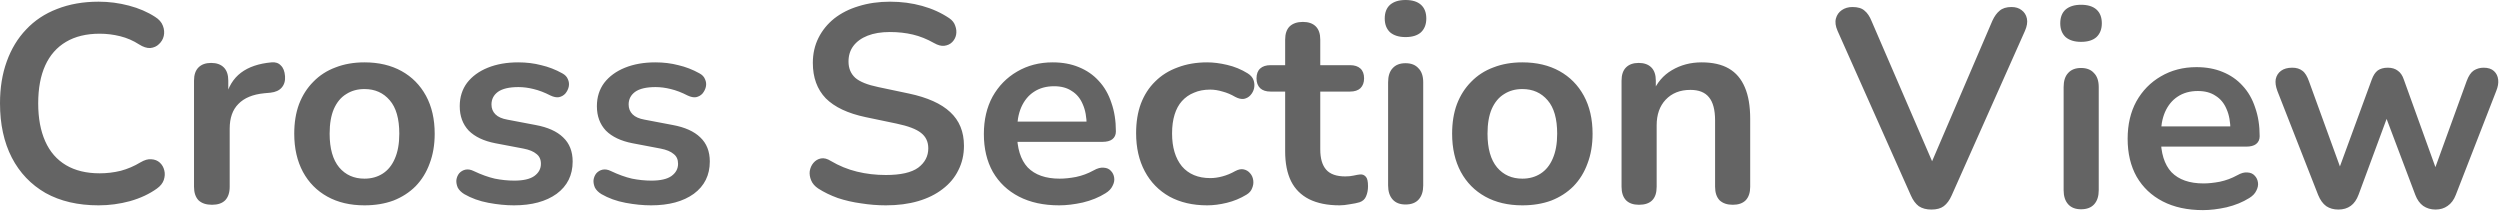 <svg width="178" height="15" viewBox="0 0 178 15" fill="none" xmlns="http://www.w3.org/2000/svg">
<path d="M137.516 14.92C137.156 14.92 136.856 14.84 136.616 14.68C136.389 14.507 136.203 14.253 136.056 13.92L130.836 2.2C130.689 1.867 130.649 1.573 130.716 1.32C130.783 1.067 130.923 0.867 131.136 0.72C131.349 0.573 131.603 0.5 131.896 0.5C132.283 0.5 132.569 0.587 132.756 0.76C132.956 0.92 133.123 1.167 133.256 1.5L137.996 12.48H137.136L141.856 1.48C142.003 1.16 142.176 0.92 142.376 0.76C142.576 0.587 142.856 0.5 143.216 0.5C143.509 0.5 143.749 0.573 143.936 0.72C144.136 0.867 144.263 1.067 144.316 1.32C144.369 1.573 144.323 1.867 144.176 2.2L138.956 13.92C138.809 14.253 138.623 14.507 138.396 14.68C138.183 14.84 137.889 14.92 137.516 14.92ZM148.17 14.9C147.77 14.9 147.463 14.78 147.25 14.54C147.037 14.3 146.93 13.967 146.93 13.54V6.2C146.93 5.76 147.037 5.427 147.25 5.2C147.463 4.96 147.77 4.84 148.17 4.84C148.57 4.84 148.877 4.96 149.09 5.2C149.317 5.427 149.43 5.76 149.43 6.2V13.54C149.43 13.967 149.323 14.3 149.11 14.54C148.897 14.78 148.583 14.9 148.17 14.9ZM148.17 2.98C147.703 2.98 147.337 2.867 147.07 2.64C146.817 2.4 146.69 2.073 146.69 1.66C146.69 1.233 146.817 0.907 147.07 0.68C147.337 0.453 147.703 0.34 148.17 0.34C148.65 0.34 149.017 0.453 149.27 0.68C149.523 0.907 149.65 1.233 149.65 1.66C149.65 2.073 149.523 2.4 149.27 2.64C149.017 2.867 148.65 2.98 148.17 2.98ZM156.848 14.96C155.741 14.96 154.788 14.753 153.988 14.34C153.188 13.927 152.568 13.34 152.128 12.58C151.701 11.82 151.488 10.92 151.488 9.88C151.488 8.867 151.694 7.98 152.108 7.22C152.534 6.46 153.114 5.867 153.848 5.44C154.594 5 155.441 4.78 156.388 4.78C157.081 4.78 157.701 4.893 158.248 5.12C158.808 5.347 159.281 5.673 159.668 6.1C160.068 6.527 160.368 7.047 160.568 7.66C160.781 8.26 160.888 8.94 160.888 9.7C160.888 9.94 160.801 10.127 160.628 10.26C160.468 10.38 160.234 10.44 159.928 10.44H153.508V9H159.128L158.808 9.3C158.808 8.687 158.714 8.173 158.528 7.76C158.354 7.347 158.094 7.033 157.748 6.82C157.414 6.593 156.994 6.48 156.488 6.48C155.928 6.48 155.448 6.613 155.048 6.88C154.661 7.133 154.361 7.5 154.148 7.98C153.948 8.447 153.848 9.007 153.848 9.66V9.8C153.848 10.893 154.101 11.713 154.608 12.26C155.128 12.793 155.888 13.06 156.888 13.06C157.234 13.06 157.621 13.02 158.048 12.94C158.488 12.847 158.901 12.693 159.288 12.48C159.568 12.32 159.814 12.253 160.028 12.28C160.241 12.293 160.408 12.367 160.528 12.5C160.661 12.633 160.741 12.8 160.768 13C160.794 13.187 160.754 13.38 160.648 13.58C160.554 13.78 160.388 13.953 160.148 14.1C159.681 14.393 159.141 14.613 158.528 14.76C157.928 14.893 157.368 14.96 156.848 14.96ZM166.491 14.92C166.158 14.92 165.871 14.84 165.631 14.68C165.391 14.507 165.198 14.24 165.051 13.88L162.151 6.48C162.031 6.16 161.991 5.88 162.031 5.64C162.084 5.387 162.211 5.187 162.411 5.04C162.611 4.893 162.878 4.82 163.211 4.82C163.504 4.82 163.744 4.893 163.931 5.04C164.118 5.173 164.278 5.433 164.411 5.82L166.831 12.48H166.371L168.871 5.66C168.978 5.367 169.118 5.153 169.291 5.02C169.478 4.887 169.718 4.82 170.011 4.82C170.304 4.82 170.545 4.893 170.731 5.04C170.918 5.173 171.058 5.38 171.151 5.66L173.611 12.48H173.191L175.631 5.76C175.764 5.4 175.931 5.153 176.131 5.02C176.344 4.887 176.578 4.82 176.831 4.82C177.151 4.82 177.398 4.9 177.571 5.06C177.744 5.22 177.845 5.427 177.871 5.68C177.898 5.92 177.851 6.187 177.731 6.48L174.851 13.88C174.718 14.227 174.524 14.487 174.271 14.66C174.031 14.833 173.744 14.92 173.411 14.92C173.078 14.92 172.784 14.833 172.531 14.66C172.291 14.487 172.104 14.227 171.971 13.88L169.351 6.94H170.491L167.931 13.86C167.798 14.22 167.611 14.487 167.371 14.66C167.131 14.833 166.838 14.92 166.491 14.92ZM7.02 14.62C5.553 14.62 4.293 14.327 3.24 13.74C2.2 13.14 1.4 12.3 0.84 11.22C0.28 10.127 0 8.84 0 7.36C0 6.253 0.16 5.26 0.48 4.38C0.8 3.487 1.26 2.727 1.86 2.1C2.46 1.46 3.193 0.973 4.06 0.64C4.94 0.293 5.927 0.12 7.02 0.12C7.753 0.12 8.473 0.213 9.18 0.4C9.887 0.587 10.507 0.853 11.04 1.2C11.32 1.373 11.507 1.587 11.6 1.84C11.693 2.08 11.713 2.32 11.66 2.56C11.607 2.787 11.493 2.98 11.32 3.14C11.16 3.3 10.953 3.393 10.7 3.42C10.46 3.433 10.193 3.347 9.9 3.16C9.487 2.893 9.04 2.7 8.56 2.58C8.08 2.46 7.593 2.4 7.1 2.4C6.153 2.4 5.353 2.593 4.7 2.98C4.047 3.367 3.553 3.927 3.22 4.66C2.887 5.393 2.72 6.293 2.72 7.36C2.72 8.413 2.887 9.313 3.22 10.06C3.553 10.807 4.047 11.373 4.7 11.76C5.353 12.147 6.153 12.34 7.1 12.34C7.607 12.34 8.107 12.28 8.6 12.16C9.093 12.027 9.56 11.827 10 11.56C10.293 11.387 10.553 11.313 10.78 11.34C11.02 11.353 11.22 11.433 11.38 11.58C11.54 11.727 11.647 11.913 11.7 12.14C11.753 12.353 11.74 12.58 11.66 12.82C11.58 13.047 11.42 13.247 11.18 13.42C10.647 13.807 10.007 14.107 9.26 14.32C8.527 14.52 7.78 14.62 7.02 14.62ZM15.094 14.58C14.68 14.58 14.36 14.473 14.134 14.26C13.92 14.033 13.814 13.713 13.814 13.3V5.74C13.814 5.327 13.92 5.013 14.134 4.8C14.347 4.587 14.647 4.48 15.034 4.48C15.42 4.48 15.72 4.587 15.934 4.8C16.147 5.013 16.254 5.327 16.254 5.74V7H16.054C16.24 6.2 16.607 5.593 17.154 5.18C17.7 4.767 18.427 4.52 19.334 4.44C19.614 4.413 19.834 4.487 19.994 4.66C20.167 4.82 20.267 5.073 20.294 5.42C20.32 5.753 20.24 6.027 20.054 6.24C19.88 6.44 19.614 6.56 19.254 6.6L18.814 6.64C18 6.72 17.387 6.973 16.974 7.4C16.56 7.813 16.354 8.4 16.354 9.16V13.3C16.354 13.713 16.247 14.033 16.034 14.26C15.82 14.473 15.507 14.58 15.094 14.58ZM25.95 14.62C24.936 14.62 24.056 14.413 23.31 14C22.563 13.587 21.983 13 21.57 12.24C21.156 11.467 20.95 10.56 20.95 9.52C20.95 8.733 21.063 8.033 21.29 7.42C21.53 6.793 21.87 6.26 22.31 5.82C22.75 5.367 23.276 5.027 23.89 4.8C24.503 4.56 25.19 4.44 25.95 4.44C26.963 4.44 27.843 4.647 28.59 5.06C29.336 5.473 29.916 6.06 30.33 6.82C30.743 7.58 30.95 8.48 30.95 9.52C30.95 10.307 30.83 11.013 30.59 11.64C30.363 12.267 30.03 12.807 29.59 13.26C29.15 13.7 28.623 14.04 28.01 14.28C27.396 14.507 26.71 14.62 25.95 14.62ZM25.95 12.72C26.443 12.72 26.876 12.6 27.25 12.36C27.623 12.12 27.91 11.767 28.11 11.3C28.323 10.82 28.43 10.227 28.43 9.52C28.43 8.453 28.203 7.66 27.75 7.14C27.296 6.607 26.696 6.34 25.95 6.34C25.456 6.34 25.023 6.46 24.65 6.7C24.276 6.927 23.983 7.28 23.77 7.76C23.57 8.227 23.47 8.813 23.47 9.52C23.47 10.573 23.696 11.373 24.15 11.92C24.603 12.453 25.203 12.72 25.95 12.72ZM36.593 14.62C36.02 14.62 35.413 14.56 34.773 14.44C34.133 14.32 33.56 14.113 33.053 13.82C32.84 13.687 32.686 13.533 32.593 13.36C32.513 13.173 32.48 12.993 32.493 12.82C32.52 12.633 32.586 12.473 32.693 12.34C32.813 12.207 32.96 12.12 33.133 12.08C33.32 12.04 33.52 12.073 33.733 12.18C34.266 12.433 34.766 12.613 35.233 12.72C35.7 12.813 36.16 12.86 36.613 12.86C37.253 12.86 37.726 12.753 38.033 12.54C38.353 12.313 38.513 12.02 38.513 11.66C38.513 11.353 38.406 11.12 38.193 10.96C37.993 10.787 37.686 10.66 37.273 10.58L35.273 10.2C34.446 10.04 33.813 9.74 33.373 9.3C32.946 8.847 32.733 8.267 32.733 7.56C32.733 6.92 32.906 6.367 33.253 5.9C33.613 5.433 34.106 5.073 34.733 4.82C35.36 4.567 36.08 4.44 36.893 4.44C37.48 4.44 38.026 4.507 38.533 4.64C39.053 4.76 39.553 4.953 40.033 5.22C40.233 5.327 40.366 5.467 40.433 5.64C40.513 5.813 40.533 5.993 40.493 6.18C40.453 6.353 40.373 6.513 40.253 6.66C40.133 6.793 39.98 6.88 39.793 6.92C39.62 6.947 39.42 6.907 39.193 6.8C38.78 6.587 38.38 6.433 37.993 6.34C37.62 6.247 37.26 6.2 36.913 6.2C36.26 6.2 35.773 6.313 35.453 6.54C35.146 6.767 34.993 7.067 34.993 7.44C34.993 7.72 35.086 7.953 35.273 8.14C35.46 8.327 35.746 8.453 36.133 8.52L38.133 8.9C39 9.06 39.653 9.353 40.093 9.78C40.546 10.207 40.773 10.78 40.773 11.5C40.773 12.473 40.393 13.24 39.633 13.8C38.873 14.347 37.86 14.62 36.593 14.62ZM46.358 14.62C45.785 14.62 45.179 14.56 44.539 14.44C43.899 14.32 43.325 14.113 42.819 13.82C42.605 13.687 42.452 13.533 42.359 13.36C42.279 13.173 42.245 12.993 42.259 12.82C42.285 12.633 42.352 12.473 42.459 12.34C42.579 12.207 42.725 12.12 42.899 12.08C43.085 12.04 43.285 12.073 43.499 12.18C44.032 12.433 44.532 12.613 44.999 12.72C45.465 12.813 45.925 12.86 46.378 12.86C47.018 12.86 47.492 12.753 47.798 12.54C48.118 12.313 48.278 12.02 48.278 11.66C48.278 11.353 48.172 11.12 47.958 10.96C47.758 10.787 47.452 10.66 47.038 10.58L45.039 10.2C44.212 10.04 43.579 9.74 43.139 9.3C42.712 8.847 42.499 8.267 42.499 7.56C42.499 6.92 42.672 6.367 43.019 5.9C43.379 5.433 43.872 5.073 44.499 4.82C45.125 4.567 45.845 4.44 46.658 4.44C47.245 4.44 47.792 4.507 48.298 4.64C48.818 4.76 49.318 4.953 49.798 5.22C49.998 5.327 50.132 5.467 50.198 5.64C50.278 5.813 50.298 5.993 50.258 6.18C50.218 6.353 50.138 6.513 50.018 6.66C49.898 6.793 49.745 6.88 49.558 6.92C49.385 6.947 49.185 6.907 48.958 6.8C48.545 6.587 48.145 6.433 47.758 6.34C47.385 6.247 47.025 6.2 46.678 6.2C46.025 6.2 45.538 6.313 45.219 6.54C44.912 6.767 44.759 7.067 44.759 7.44C44.759 7.72 44.852 7.953 45.039 8.14C45.225 8.327 45.512 8.453 45.898 8.52L47.898 8.9C48.765 9.06 49.418 9.353 49.858 9.78C50.312 10.207 50.538 10.78 50.538 11.5C50.538 12.473 50.158 13.24 49.398 13.8C48.638 14.347 47.625 14.62 46.358 14.62ZM63.074 14.62C62.487 14.62 61.9 14.573 61.314 14.48C60.727 14.4 60.174 14.273 59.654 14.1C59.134 13.913 58.667 13.687 58.254 13.42C58.014 13.26 57.847 13.067 57.754 12.84C57.66 12.613 57.627 12.393 57.654 12.18C57.694 11.953 57.78 11.76 57.914 11.6C58.06 11.427 58.24 11.32 58.454 11.28C58.667 11.24 58.9 11.3 59.154 11.46C59.74 11.807 60.36 12.06 61.014 12.22C61.667 12.38 62.354 12.46 63.074 12.46C64.127 12.46 64.894 12.287 65.374 11.94C65.854 11.58 66.094 11.12 66.094 10.56C66.094 10.093 65.92 9.727 65.574 9.46C65.24 9.193 64.66 8.973 63.834 8.8L61.634 8.34C60.367 8.073 59.42 7.627 58.794 7C58.18 6.36 57.874 5.52 57.874 4.48C57.874 3.827 58.007 3.233 58.274 2.7C58.54 2.167 58.914 1.707 59.394 1.32C59.887 0.933 60.467 0.64 61.134 0.44C61.814 0.227 62.56 0.12 63.374 0.12C64.174 0.12 64.934 0.22 65.654 0.42C66.374 0.62 67.02 0.913 67.594 1.3C67.807 1.447 67.947 1.627 68.014 1.84C68.094 2.053 68.114 2.267 68.074 2.48C68.034 2.68 67.94 2.853 67.794 3C67.647 3.147 67.46 3.233 67.234 3.26C67.02 3.287 66.774 3.22 66.494 3.06C66 2.78 65.5 2.58 64.994 2.46C64.487 2.34 63.94 2.28 63.354 2.28C62.74 2.28 62.214 2.367 61.774 2.54C61.334 2.713 60.994 2.96 60.754 3.28C60.527 3.587 60.414 3.953 60.414 4.38C60.414 4.86 60.574 5.247 60.894 5.54C61.214 5.82 61.76 6.04 62.534 6.2L64.714 6.66C66.034 6.94 67.014 7.38 67.654 7.98C68.307 8.58 68.634 9.38 68.634 10.38C68.634 11.02 68.5 11.6 68.234 12.12C67.98 12.64 67.607 13.087 67.114 13.46C66.634 13.833 66.054 14.12 65.374 14.32C64.694 14.52 63.927 14.62 63.074 14.62ZM75.411 14.62C74.304 14.62 73.351 14.413 72.551 14C71.751 13.587 71.131 13 70.691 12.24C70.264 11.48 70.051 10.58 70.051 9.54C70.051 8.527 70.258 7.64 70.671 6.88C71.098 6.12 71.678 5.527 72.411 5.1C73.158 4.66 74.004 4.44 74.951 4.44C75.644 4.44 76.264 4.553 76.811 4.78C77.371 5.007 77.844 5.333 78.231 5.76C78.631 6.187 78.931 6.707 79.131 7.32C79.344 7.92 79.451 8.6 79.451 9.36C79.451 9.6 79.364 9.787 79.191 9.92C79.031 10.04 78.798 10.1 78.491 10.1H72.071V8.66H77.691L77.371 8.96C77.371 8.347 77.278 7.833 77.091 7.42C76.918 7.007 76.658 6.693 76.311 6.48C75.978 6.253 75.558 6.14 75.051 6.14C74.491 6.14 74.011 6.273 73.611 6.54C73.224 6.793 72.924 7.16 72.711 7.64C72.511 8.107 72.411 8.667 72.411 9.32V9.46C72.411 10.553 72.664 11.373 73.171 11.92C73.691 12.453 74.451 12.72 75.451 12.72C75.798 12.72 76.184 12.68 76.611 12.6C77.051 12.507 77.464 12.353 77.851 12.14C78.131 11.98 78.378 11.913 78.591 11.94C78.804 11.953 78.971 12.027 79.091 12.16C79.224 12.293 79.304 12.46 79.331 12.66C79.358 12.847 79.318 13.04 79.211 13.24C79.118 13.44 78.951 13.613 78.711 13.76C78.244 14.053 77.704 14.273 77.091 14.42C76.491 14.553 75.931 14.62 75.411 14.62ZM85.951 14.62C84.924 14.62 84.031 14.413 83.271 14C82.511 13.573 81.924 12.973 81.511 12.2C81.097 11.427 80.891 10.52 80.891 9.48C80.891 8.693 81.004 7.993 81.231 7.38C81.471 6.753 81.811 6.227 82.251 5.8C82.691 5.36 83.224 5.027 83.851 4.8C84.477 4.56 85.177 4.44 85.951 4.44C86.391 4.44 86.864 4.5 87.371 4.62C87.891 4.74 88.377 4.94 88.831 5.22C89.044 5.353 89.184 5.513 89.251 5.7C89.317 5.887 89.331 6.08 89.291 6.28C89.251 6.467 89.164 6.633 89.031 6.78C88.911 6.913 88.757 7 88.571 7.04C88.384 7.067 88.177 7.02 87.951 6.9C87.657 6.727 87.357 6.6 87.051 6.52C86.744 6.427 86.451 6.38 86.171 6.38C85.731 6.38 85.344 6.453 85.011 6.6C84.677 6.733 84.391 6.933 84.151 7.2C83.924 7.453 83.751 7.773 83.631 8.16C83.511 8.547 83.451 8.993 83.451 9.5C83.451 10.487 83.684 11.267 84.151 11.84C84.631 12.4 85.304 12.68 86.171 12.68C86.451 12.68 86.737 12.64 87.031 12.56C87.337 12.48 87.644 12.353 87.951 12.18C88.177 12.06 88.377 12.02 88.551 12.06C88.737 12.1 88.891 12.193 89.011 12.34C89.131 12.473 89.204 12.64 89.231 12.84C89.257 13.027 89.231 13.213 89.151 13.4C89.084 13.587 88.951 13.74 88.751 13.86C88.311 14.127 87.844 14.32 87.351 14.44C86.857 14.56 86.391 14.62 85.951 14.62ZM95.383 14.62C94.517 14.62 93.79 14.473 93.203 14.18C92.63 13.887 92.203 13.46 91.923 12.9C91.643 12.327 91.503 11.62 91.503 10.78V6.52H90.463C90.143 6.52 89.897 6.44 89.723 6.28C89.55 6.107 89.463 5.873 89.463 5.58C89.463 5.273 89.55 5.04 89.723 4.88C89.897 4.72 90.143 4.64 90.463 4.64H91.503V2.82C91.503 2.407 91.61 2.093 91.823 1.88C92.05 1.667 92.363 1.56 92.763 1.56C93.163 1.56 93.47 1.667 93.683 1.88C93.897 2.093 94.003 2.407 94.003 2.82V4.64H96.123C96.443 4.64 96.69 4.72 96.863 4.88C97.037 5.04 97.123 5.273 97.123 5.58C97.123 5.873 97.037 6.107 96.863 6.28C96.69 6.44 96.443 6.52 96.123 6.52H94.003V10.64C94.003 11.28 94.143 11.76 94.423 12.08C94.703 12.4 95.157 12.56 95.783 12.56C96.01 12.56 96.21 12.54 96.383 12.5C96.557 12.46 96.71 12.433 96.843 12.42C97.003 12.407 97.137 12.46 97.243 12.58C97.35 12.687 97.403 12.913 97.403 13.26C97.403 13.527 97.357 13.767 97.263 13.98C97.183 14.18 97.03 14.32 96.803 14.4C96.63 14.453 96.403 14.5 96.123 14.54C95.843 14.593 95.597 14.62 95.383 14.62ZM100.073 14.56C99.673 14.56 99.366 14.44 99.153 14.2C98.94 13.96 98.833 13.627 98.833 13.2V5.86C98.833 5.42 98.94 5.087 99.153 4.86C99.366 4.62 99.673 4.5 100.073 4.5C100.473 4.5 100.78 4.62 100.993 4.86C101.22 5.087 101.333 5.42 101.333 5.86V13.2C101.333 13.627 101.226 13.96 101.013 14.2C100.8 14.44 100.486 14.56 100.073 14.56ZM100.073 2.64C99.606 2.64 99.24 2.527 98.973 2.3C98.72 2.06 98.593 1.733 98.593 1.32C98.593 0.893 98.72 0.567 98.973 0.34C99.24 0.113 99.606 0 100.073 0C100.553 0 100.92 0.113 101.173 0.34C101.426 0.567 101.553 0.893 101.553 1.32C101.553 1.733 101.426 2.06 101.173 2.3C100.92 2.527 100.553 2.64 100.073 2.64ZM108.391 14.62C107.377 14.62 106.497 14.413 105.751 14C105.004 13.587 104.424 13 104.011 12.24C103.597 11.467 103.391 10.56 103.391 9.52C103.391 8.733 103.504 8.033 103.731 7.42C103.971 6.793 104.311 6.26 104.751 5.82C105.191 5.367 105.717 5.027 106.331 4.8C106.944 4.56 107.631 4.44 108.391 4.44C109.404 4.44 110.284 4.647 111.031 5.06C111.777 5.473 112.357 6.06 112.771 6.82C113.184 7.58 113.391 8.48 113.391 9.52C113.391 10.307 113.271 11.013 113.031 11.64C112.804 12.267 112.471 12.807 112.031 13.26C111.591 13.7 111.064 14.04 110.451 14.28C109.837 14.507 109.151 14.62 108.391 14.62ZM108.391 12.72C108.884 12.72 109.317 12.6 109.691 12.36C110.064 12.12 110.351 11.767 110.551 11.3C110.764 10.82 110.871 10.227 110.871 9.52C110.871 8.453 110.644 7.66 110.191 7.14C109.737 6.607 109.137 6.34 108.391 6.34C107.897 6.34 107.464 6.46 107.091 6.7C106.717 6.927 106.424 7.28 106.211 7.76C106.011 8.227 105.911 8.813 105.911 9.52C105.911 10.573 106.137 11.373 106.591 11.92C107.044 12.453 107.644 12.72 108.391 12.72ZM116.694 14.58C116.294 14.58 115.988 14.473 115.774 14.26C115.561 14.033 115.454 13.713 115.454 13.3V5.74C115.454 5.327 115.561 5.013 115.774 4.8C115.988 4.587 116.288 4.48 116.674 4.48C117.061 4.48 117.361 4.587 117.574 4.8C117.788 5.013 117.894 5.327 117.894 5.74V7.1L117.674 6.6C117.968 5.893 118.421 5.36 119.034 5C119.661 4.627 120.368 4.44 121.154 4.44C121.941 4.44 122.588 4.587 123.094 4.88C123.601 5.173 123.981 5.62 124.234 6.22C124.488 6.807 124.614 7.553 124.614 8.46V13.3C124.614 13.713 124.508 14.033 124.294 14.26C124.081 14.473 123.774 14.58 123.374 14.58C122.974 14.58 122.661 14.473 122.434 14.26C122.221 14.033 122.114 13.713 122.114 13.3V8.58C122.114 7.82 121.968 7.267 121.674 6.92C121.394 6.573 120.954 6.4 120.354 6.4C119.621 6.4 119.034 6.633 118.594 7.1C118.168 7.553 117.954 8.16 117.954 8.92V13.3C117.954 14.153 117.534 14.58 116.694 14.58Z" fill="#646464"/>
</svg>
